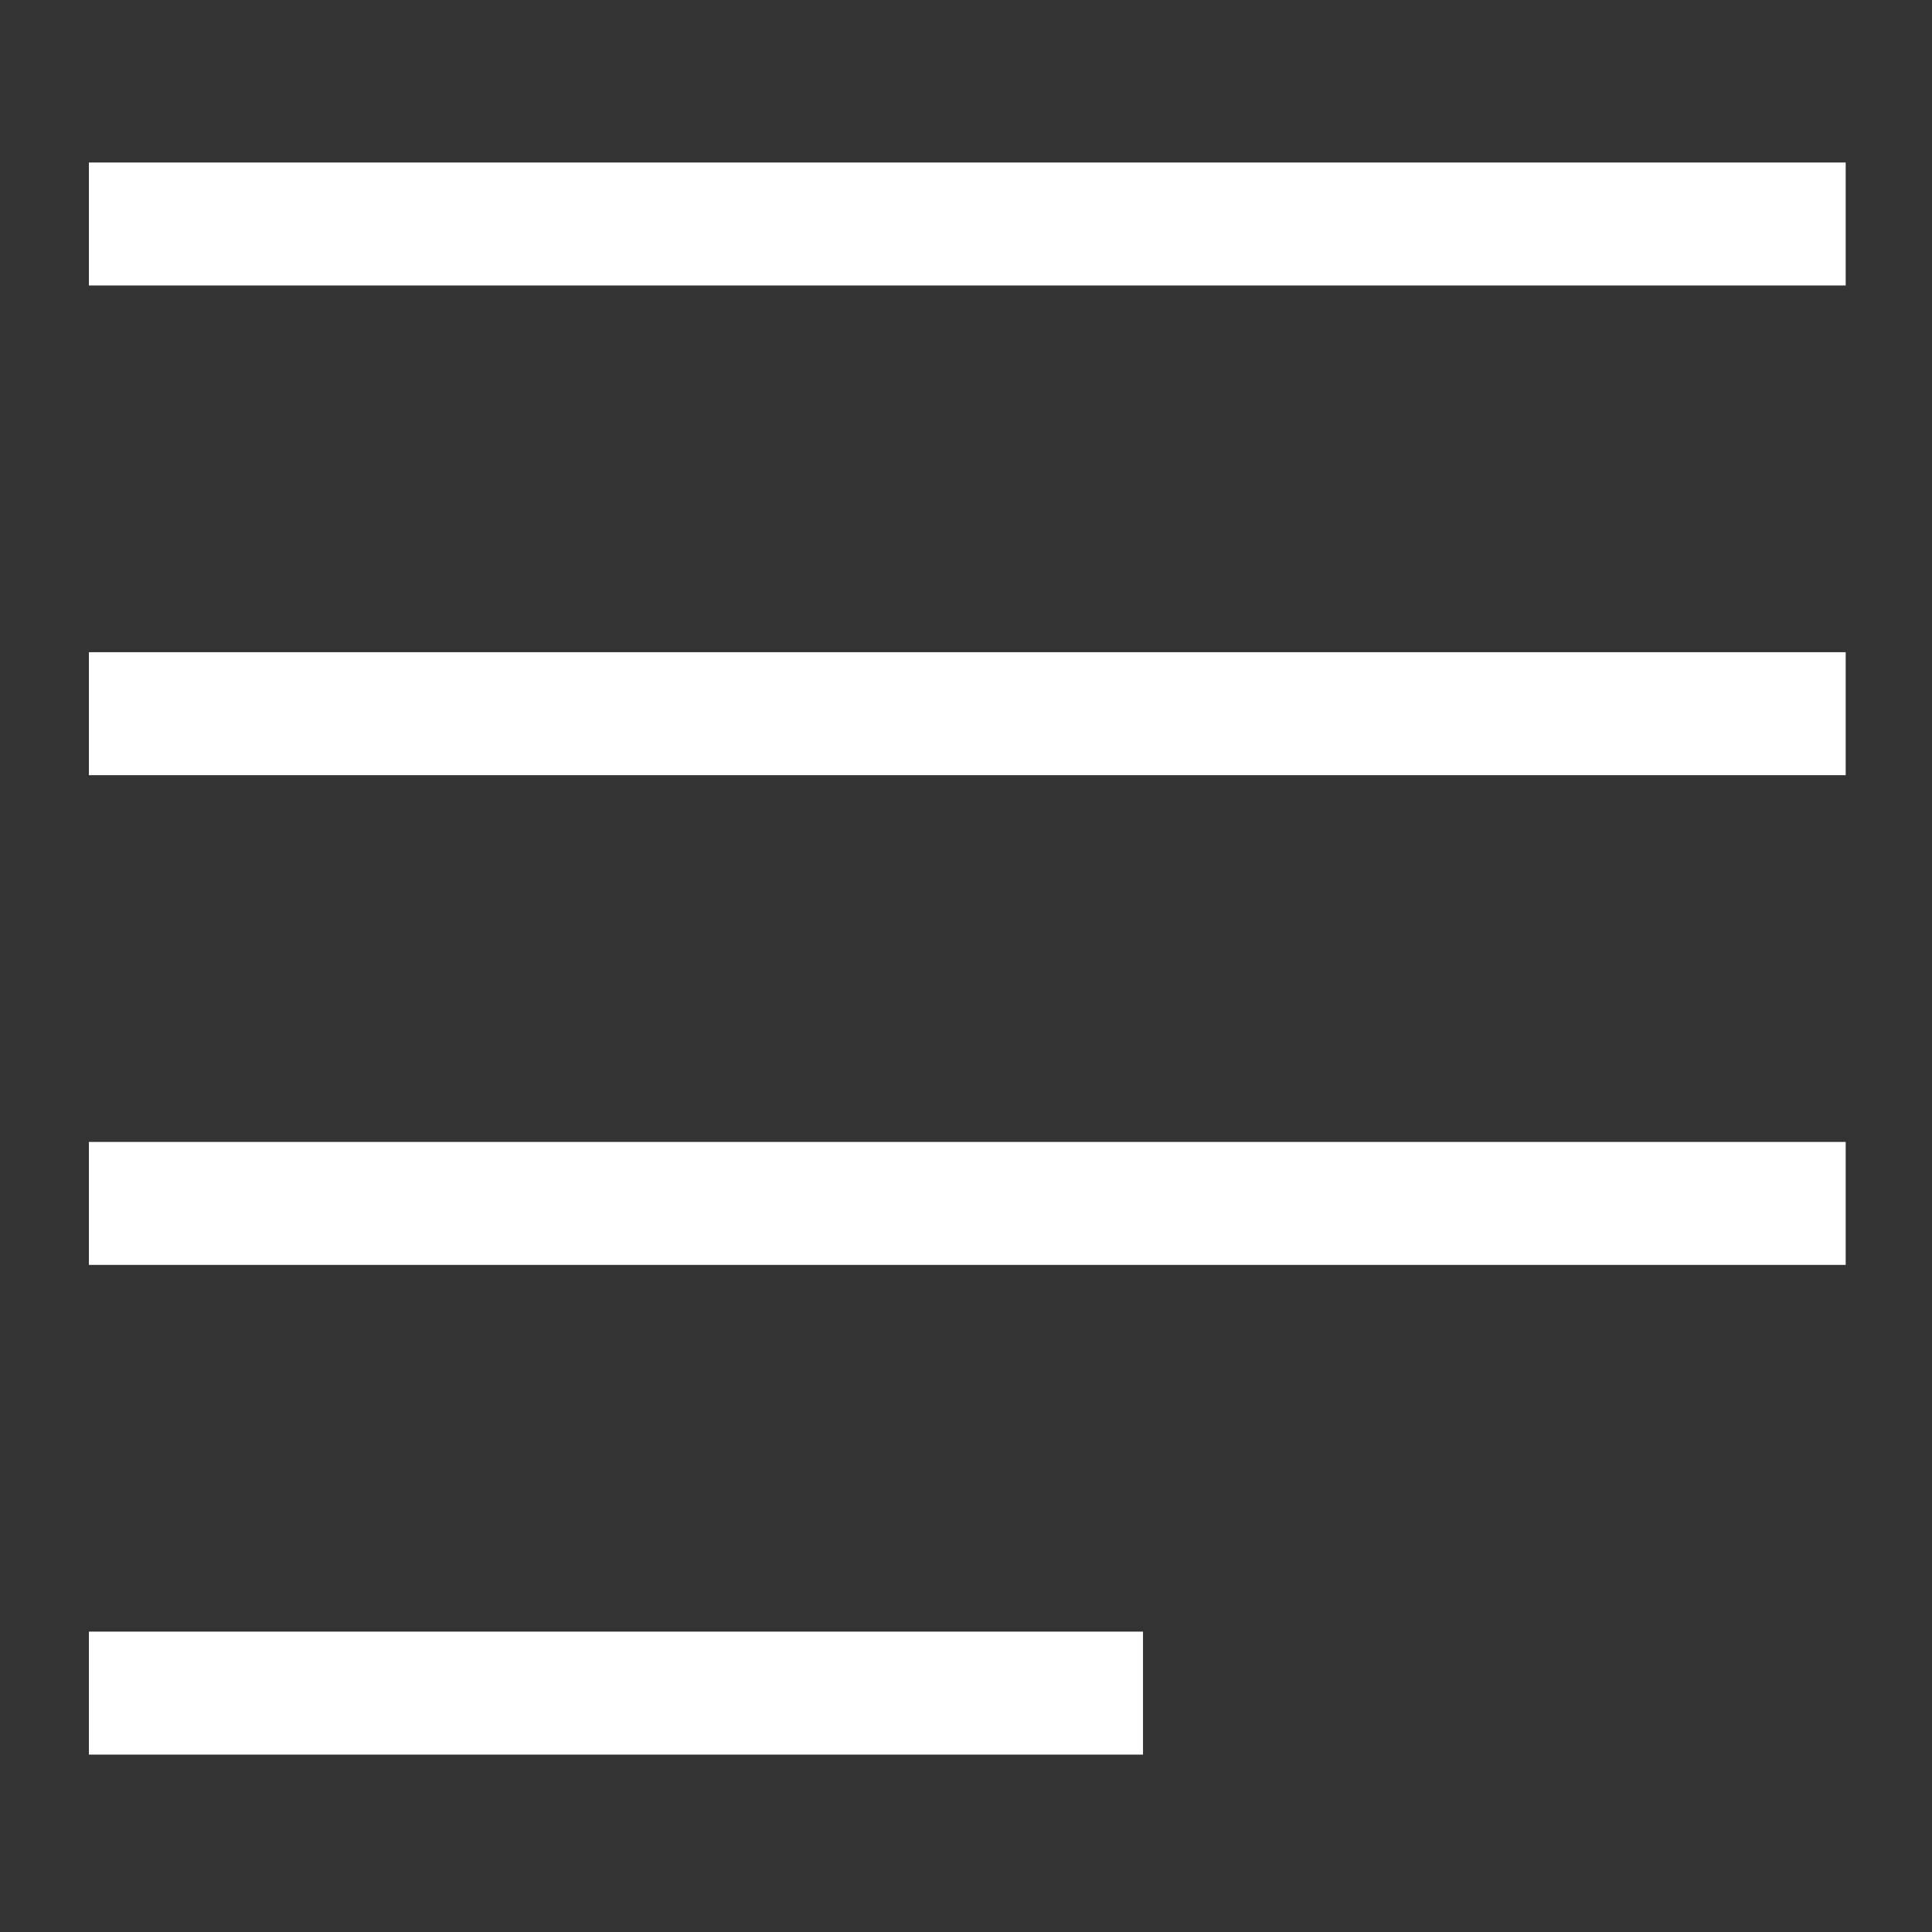<?xml version="1.0" standalone="no"?><!DOCTYPE svg PUBLIC "-//W3C//DTD SVG 1.1//EN" "http://www.w3.org/Graphics/SVG/1.1/DTD/svg11.dtd"><svg class="icon" width="15px" height="15px" viewBox="0 0 1024 1024" version="1.1" xmlns="http://www.w3.org/2000/svg"><rect x="0" y="0" width="1024" height="1024" fill="#333333" stroke="none"/><path d="M978.254 151.316h-931.134v-65.184h931.133v65.184zM978.254 345.683h-931.134v65.184h931.133v-65.184zM978.254 605.247h-931.134v65.183h931.133v-65.183zM605.82 864.796h-558.699v65.183h558.699v-65.183z" fill="white"/></svg>